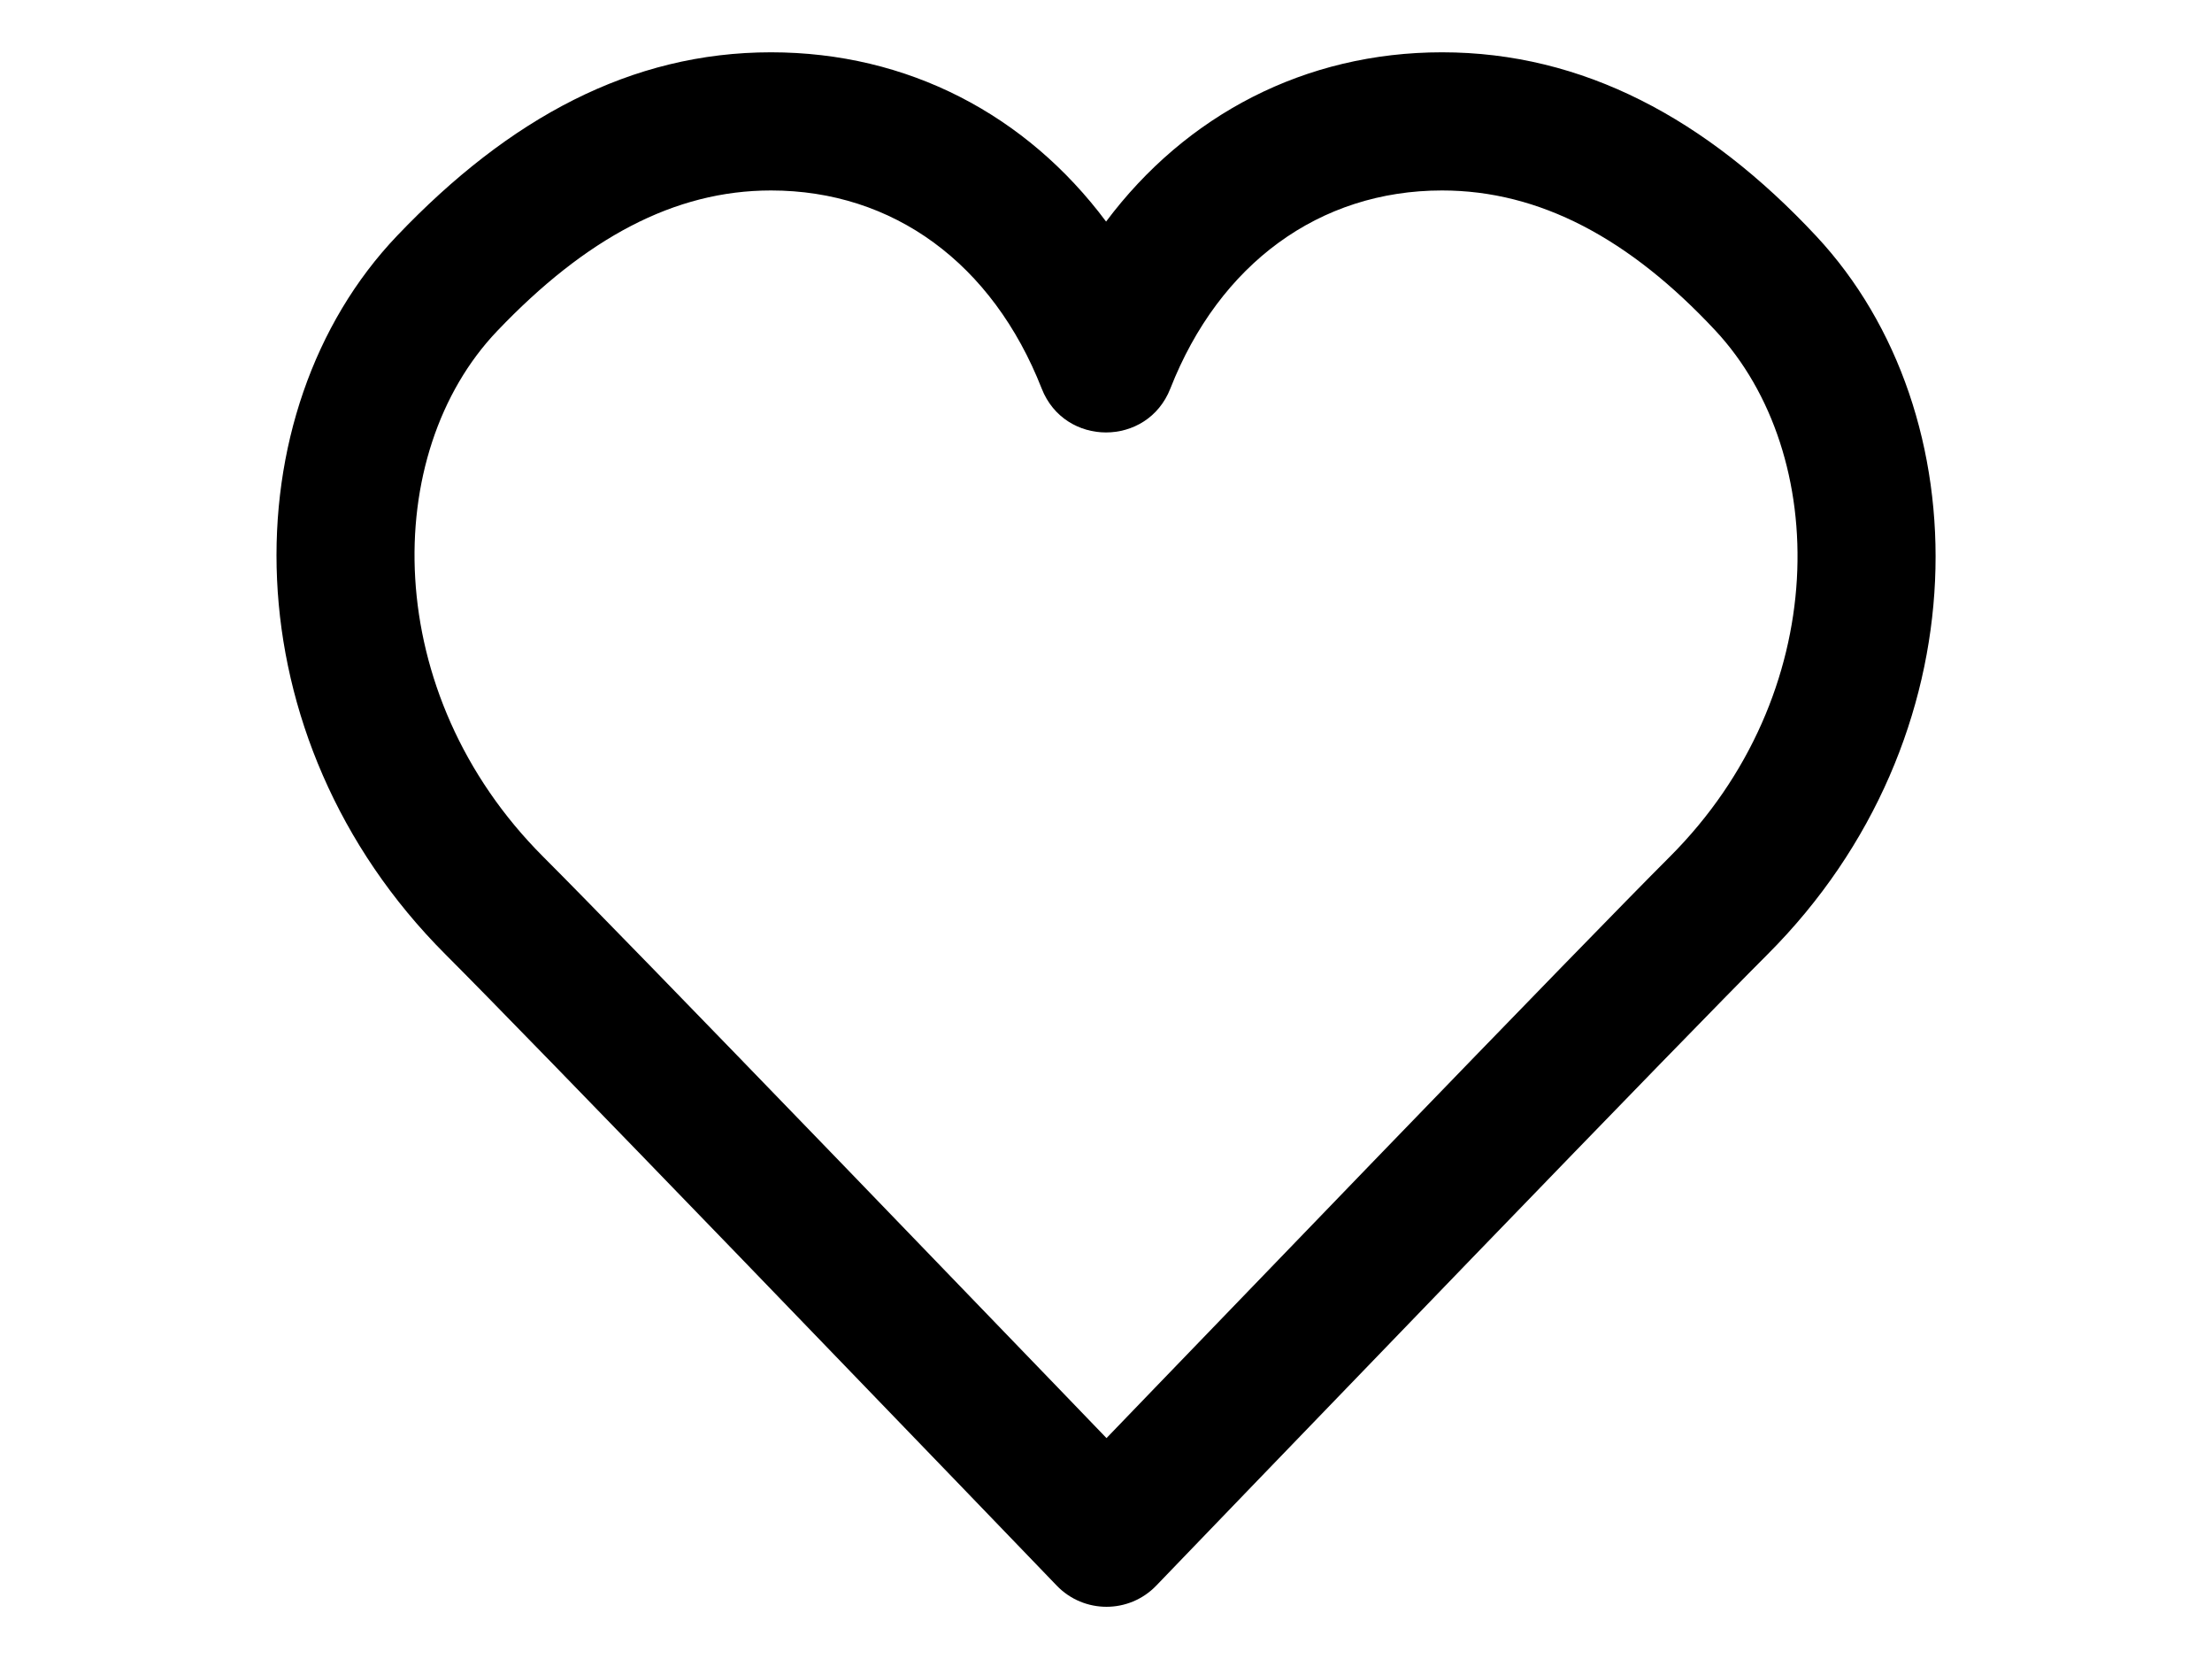 <?xml version="1.0" standalone="no"?>
<!DOCTYPE svg PUBLIC "-//W3C//DTD SVG 1.0//EN" "http://www.w3.org/TR/2001/REC-SVG-20010904/DTD/svg10.dtd">
<svg xmlns="http://www.w3.org/2000/svg" xmlns:xlink="http://www.w3.org/1999/xlink" id="body_1" width="1024" height="768">

<g transform="matrix(1.499 0 0 1.499 128 -0)">
	<g>
		<g>
            <path d="M475.524 72.933C 441.652 36.64 403.402 16.153 359.941 16.153C 317.633 16.153 280.858 35.486 256.199 68.43C 231.608 35.462 194.991 16.153 152.709 16.153C 109.545 16.153 71.935 36.428 37.28 72.769C -14.59 127.126 -14.782 227.782 52.205 294.768C 65.208 307.771 97.598 341.09 143.299 388.383C 165.233 411.083 187.973 434.66 210.686 458.237C 218.636 466.489 226.014 474.152 232.633 481.029C 239.439 488.102 239.439 488.102 240.95 489.672C 249.343 498.398 263.307 498.398 271.701 489.672C 273.211 488.102 273.211 488.102 280.017 481.029C 286.636 474.152 294.014 466.49 301.964 458.237C 324.677 434.66 347.417 411.083 368.679 389.079C 415.052 341.089 447.442 307.771 460.445 294.767C 527.176 228.038 526.702 127.752 475.524 72.933zM430.275 264.599C 417.022 277.852 384.586 311.218 338.669 358.736C 316.717 381.454 293.963 405.046 271.236 428.638C 266 434.073 261.012 439.253 256.326 444.12C 251.639 439.252 246.651 434.073 241.415 428.638C 218.688 405.046 195.933 381.454 174.655 359.433C 128.064 311.218 95.629 277.853 82.376 264.6C 31.961 214.185 32.102 140 68.154 102.22C 95.464 73.58 122.844 58.82 152.709 58.82C 190.468 58.82 221.14 81.338 236.317 120.011C 243.402 138.064 268.95 138.064 276.035 120.011C 291.178 81.425 322.098 58.82 359.942 58.82C 390.108 58.82 417.867 73.688 444.335 102.048C 480.097 140.355 480.447 214.426 430.275 264.599z" stroke="none" fill="#000000" fill-rule="nonzero" />
		</g>
	</g>
	<g>
	</g>
	<g>
	</g>
	<g>
	</g>
	<g>
	</g>
	<g>
	</g>
	<g>
	</g>
	<g>
	</g>
	<g>
	</g>
	<g>
	</g>
	<g>
	</g>
	<g>
	</g>
	<g>
	</g>
	<g>
	</g>
	<g>
	</g>
	<g>
	</g>
</g>
</svg>